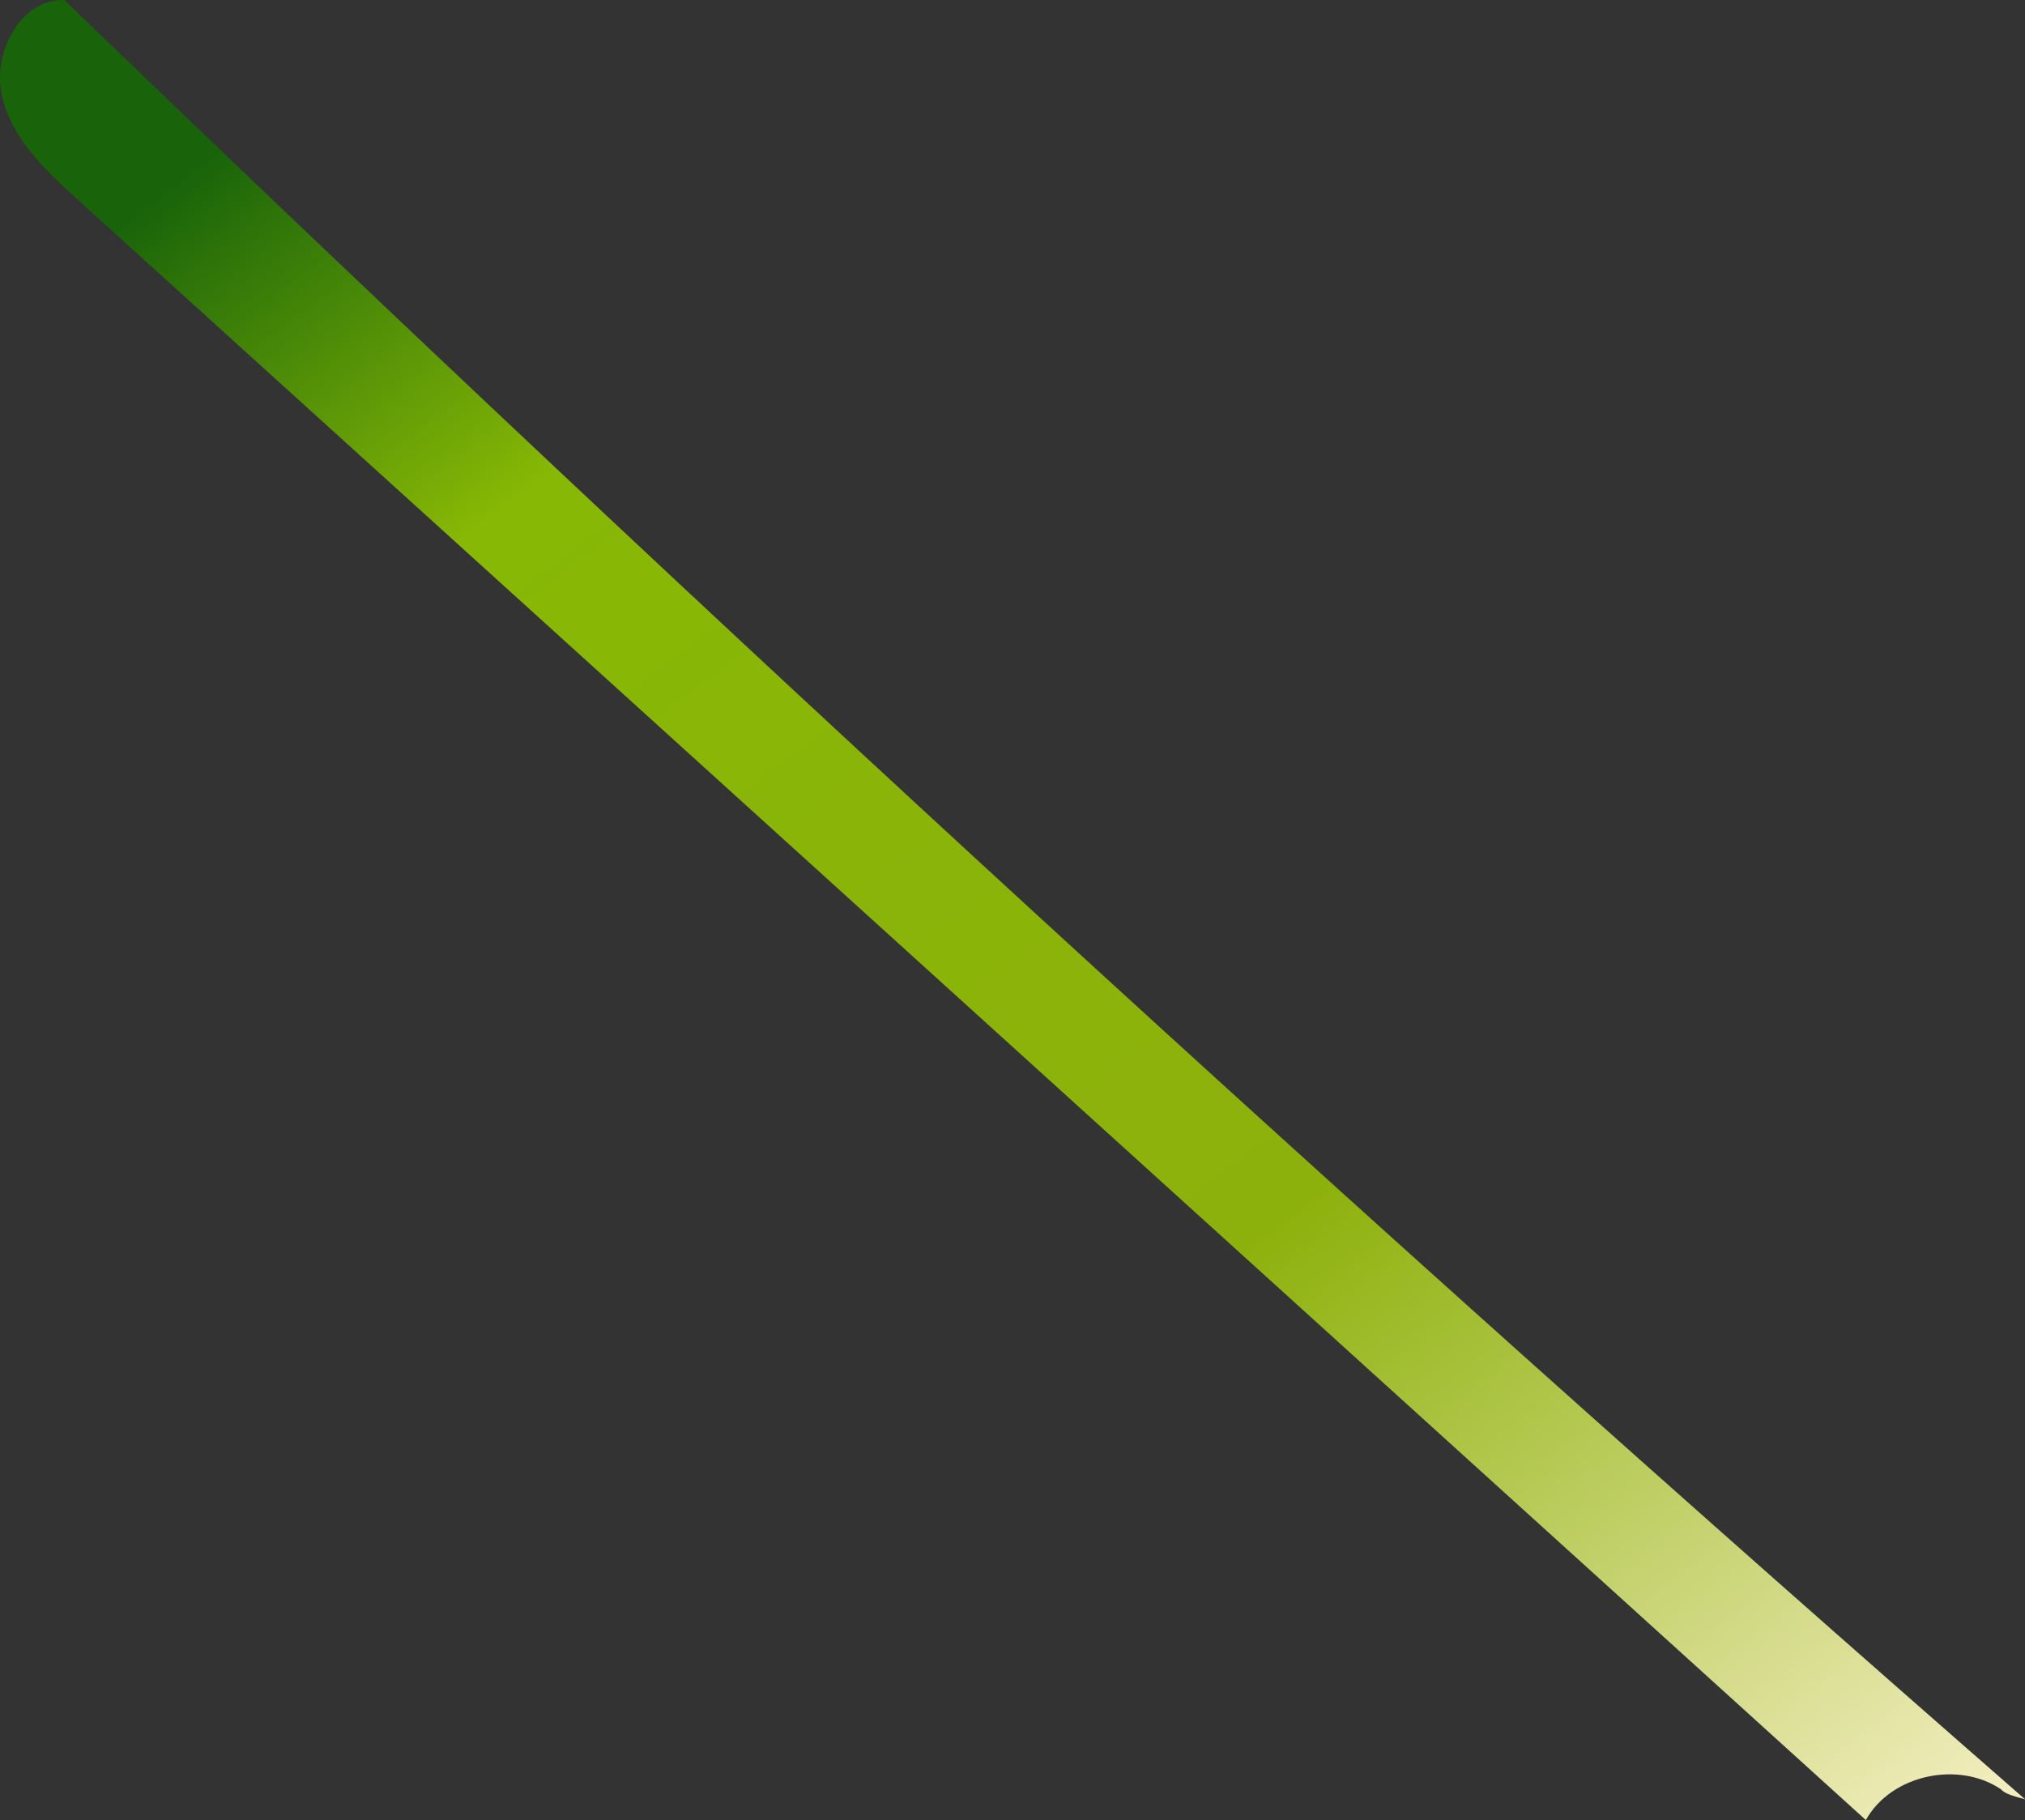 <svg xmlns="http://www.w3.org/2000/svg" xmlns:xlink="http://www.w3.org/1999/xlink" viewBox="0 0 192.26 172.81"><rect x="0" y="0" width="192.26" height="172.81" fill="#333333" stroke="none"/><defs><style>.cls-1{fill:url(#linear-gradient);}</style><linearGradient id="linear-gradient" x1="31.91" y1="5.79" x2="169.99" y2="188.37" gradientUnits="userSpaceOnUse"><stop offset="0" stop-color="#19640a"/><stop offset="0.19" stop-color="#87b805"/><stop offset="0.62" stop-color="#8db10c"/><stop offset="1" stop-color="#f5efc4"/></linearGradient></defs><g id="Layer_2" data-name="Layer 2"><g id="Top_flower" data-name="Top flower"><path class="cls-1" d="M192.26,170.83Q97.09,87.73,6.1,0C1.93-.09-.75,5,.19,9.11s4.19,7.13,7.29,9.94L177.15,172.81c2.37-4.28,8.74-5.67,12.82-2.93C190.22,170.13,190.47,170.38,192.26,170.83Z"/></g></g></svg>